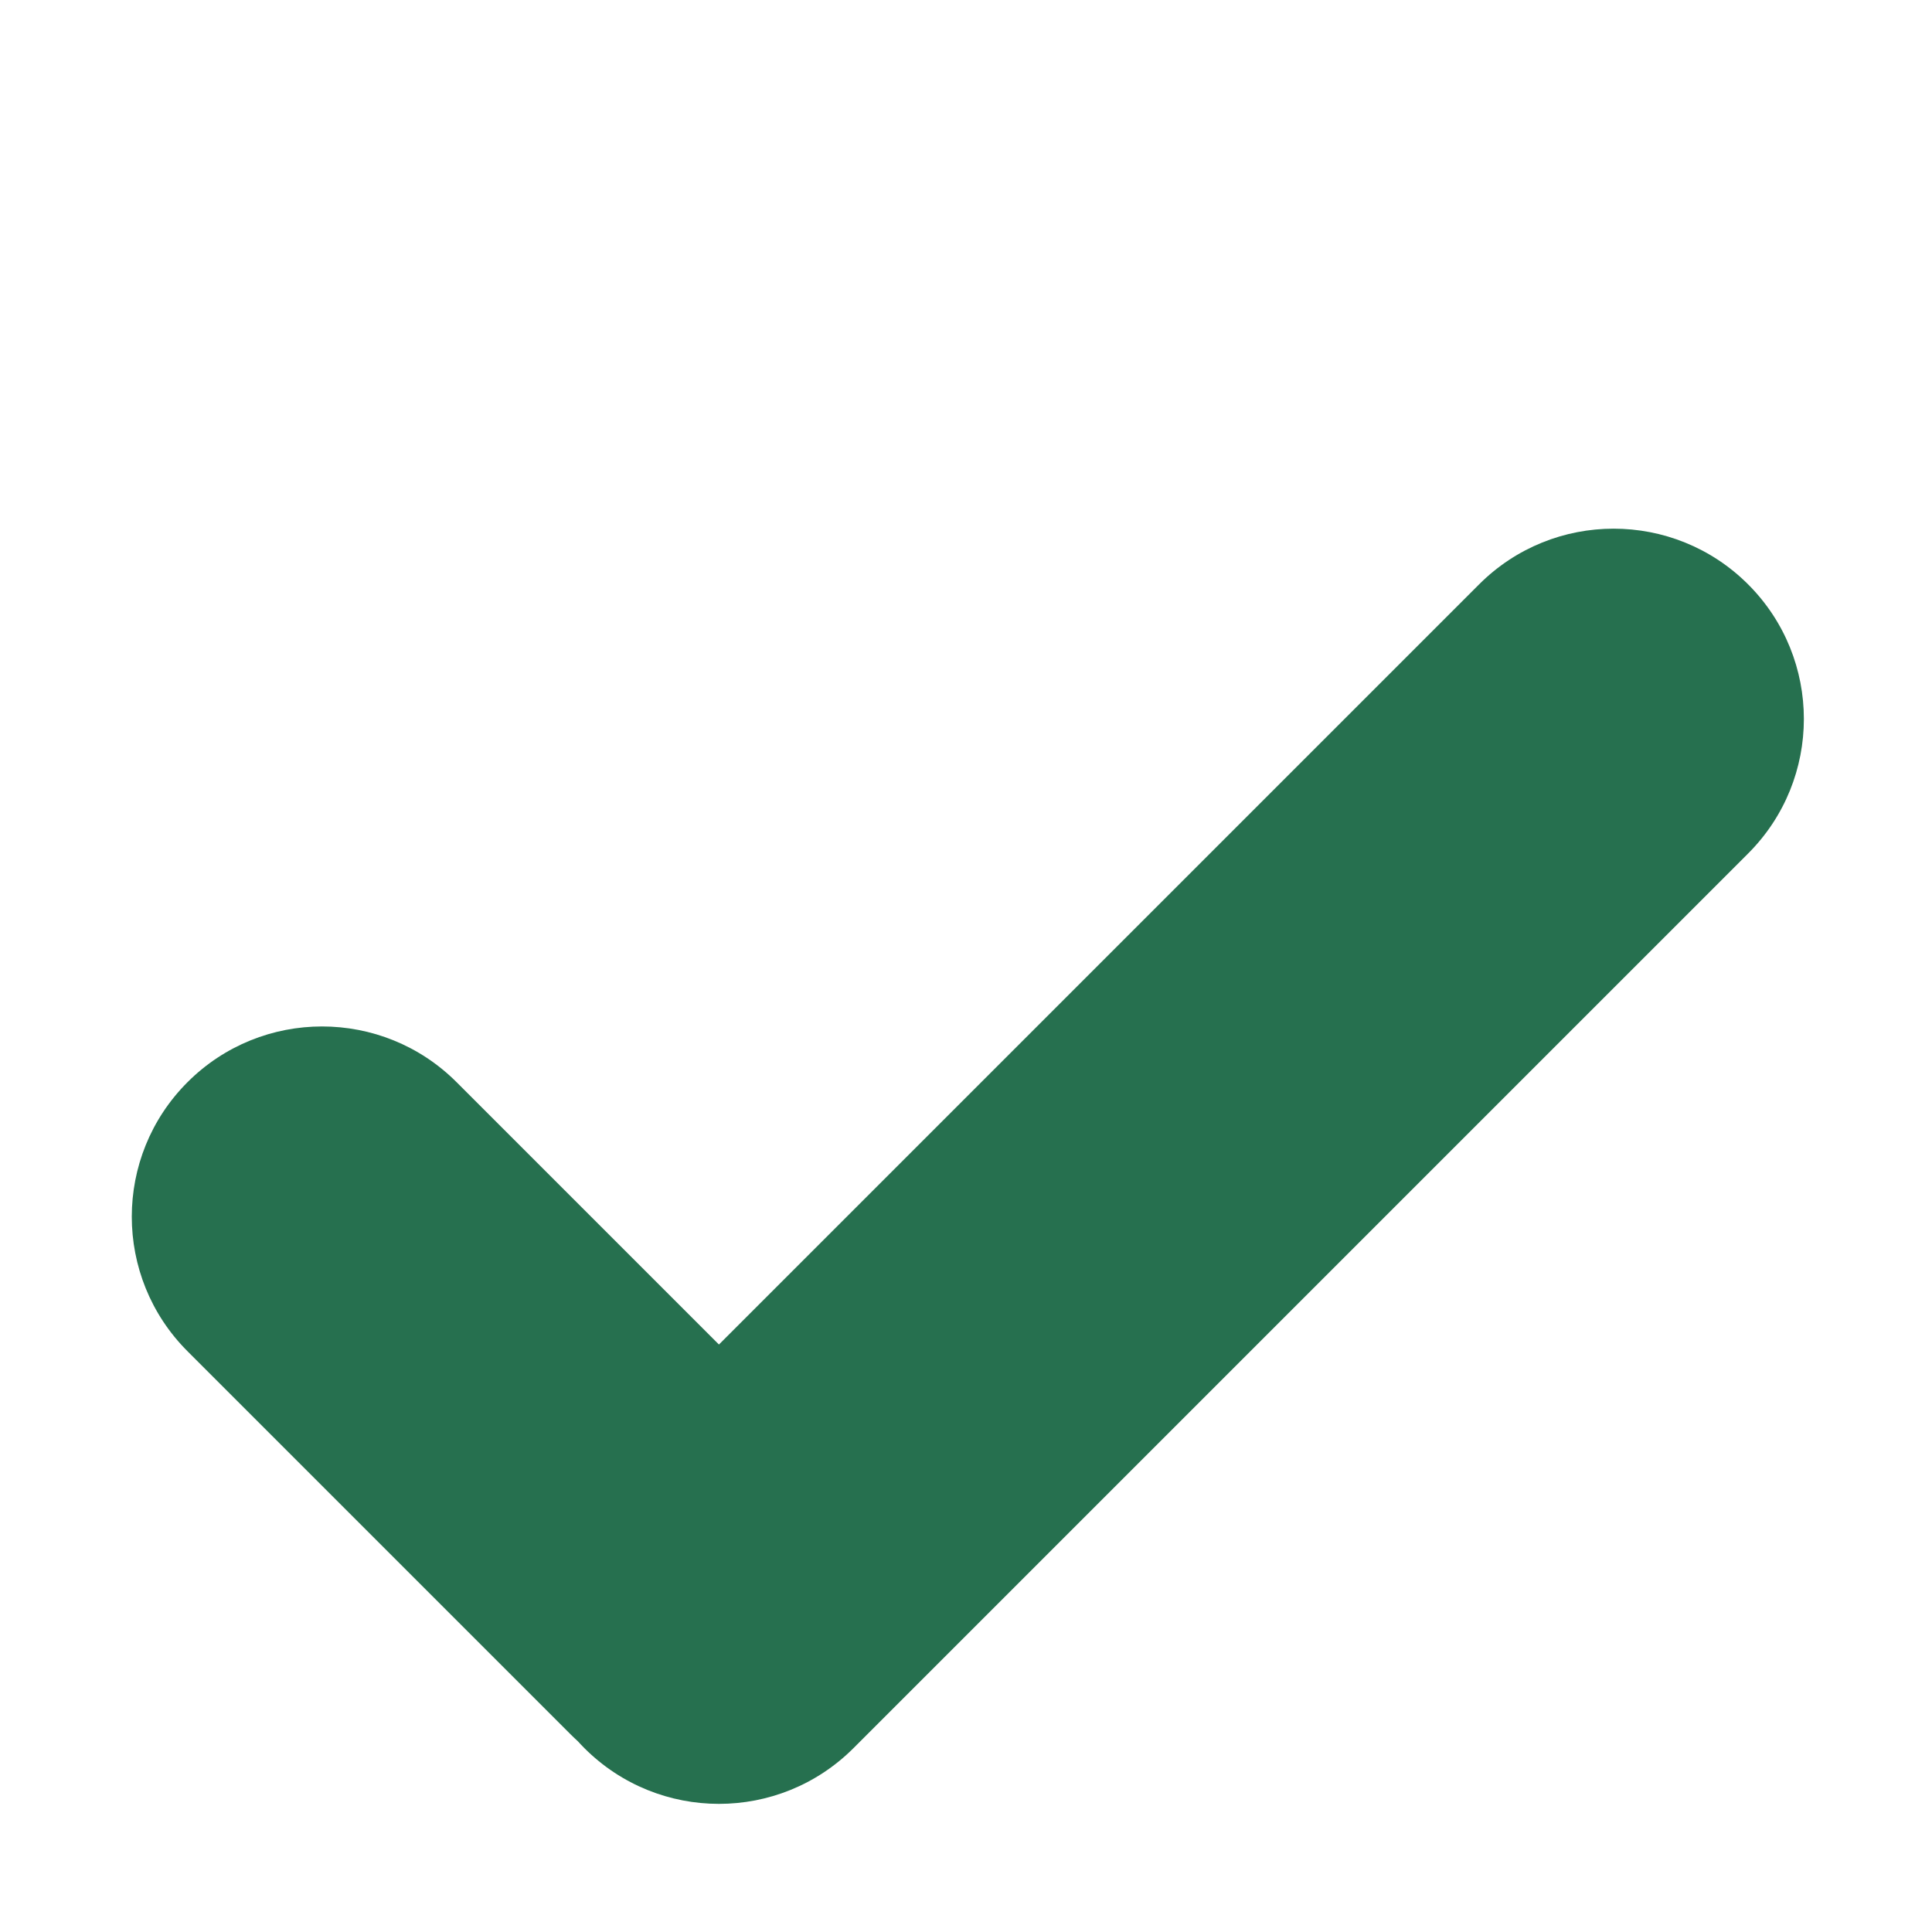 <svg width="176" height="176" viewBox="0 0 176 176" fill="none" xmlns="http://www.w3.org/2000/svg">
<g filter="url(#filter0_d)">
<path fill-rule="evenodd" clip-rule="evenodd" d="M52.64 154.623C52.427 154.43 52.217 154.231 52.011 154.025L17.082 119.096C10.313 112.327 10.313 101.353 17.082 94.584C23.851 87.815 34.825 87.815 41.594 94.584L65.493 118.483L134.739 49.237C141.508 42.468 152.482 42.468 159.251 49.237C166.02 56.006 166.02 66.98 159.251 73.749L77.749 155.251C70.98 162.02 60.006 162.02 53.237 155.251C53.032 155.046 52.833 154.836 52.64 154.623Z" fill="#26704F"/>
</g>
<defs>
<filter id="filter0_d" x="0.826" y="0.826" width="174.681" height="174.681" filterUnits="userSpaceOnUse" color-interpolation-filters="sRGB">
<feFlood flood-opacity="0" result="BackgroundImageFix"/>
<feColorMatrix in="SourceAlpha" type="matrix" values="0 0 0 0 0 0 0 0 0 0 0 0 0 0 0 0 0 0 127 0"/>
<feOffset dy="4"/>
<feGaussianBlur stdDeviation="2"/>
<feColorMatrix type="matrix" values="0 0 0 0 0 0 0 0 0 0 0 0 0 0 0 0 0 0 0.25 0"/>
<feBlend mode="normal" in2="BackgroundImageFix" result="effect1_dropShadow"/>
<feBlend mode="normal" in="SourceGraphic" in2="effect1_dropShadow" result="shape"/>
</filter>
</defs>
</svg>
